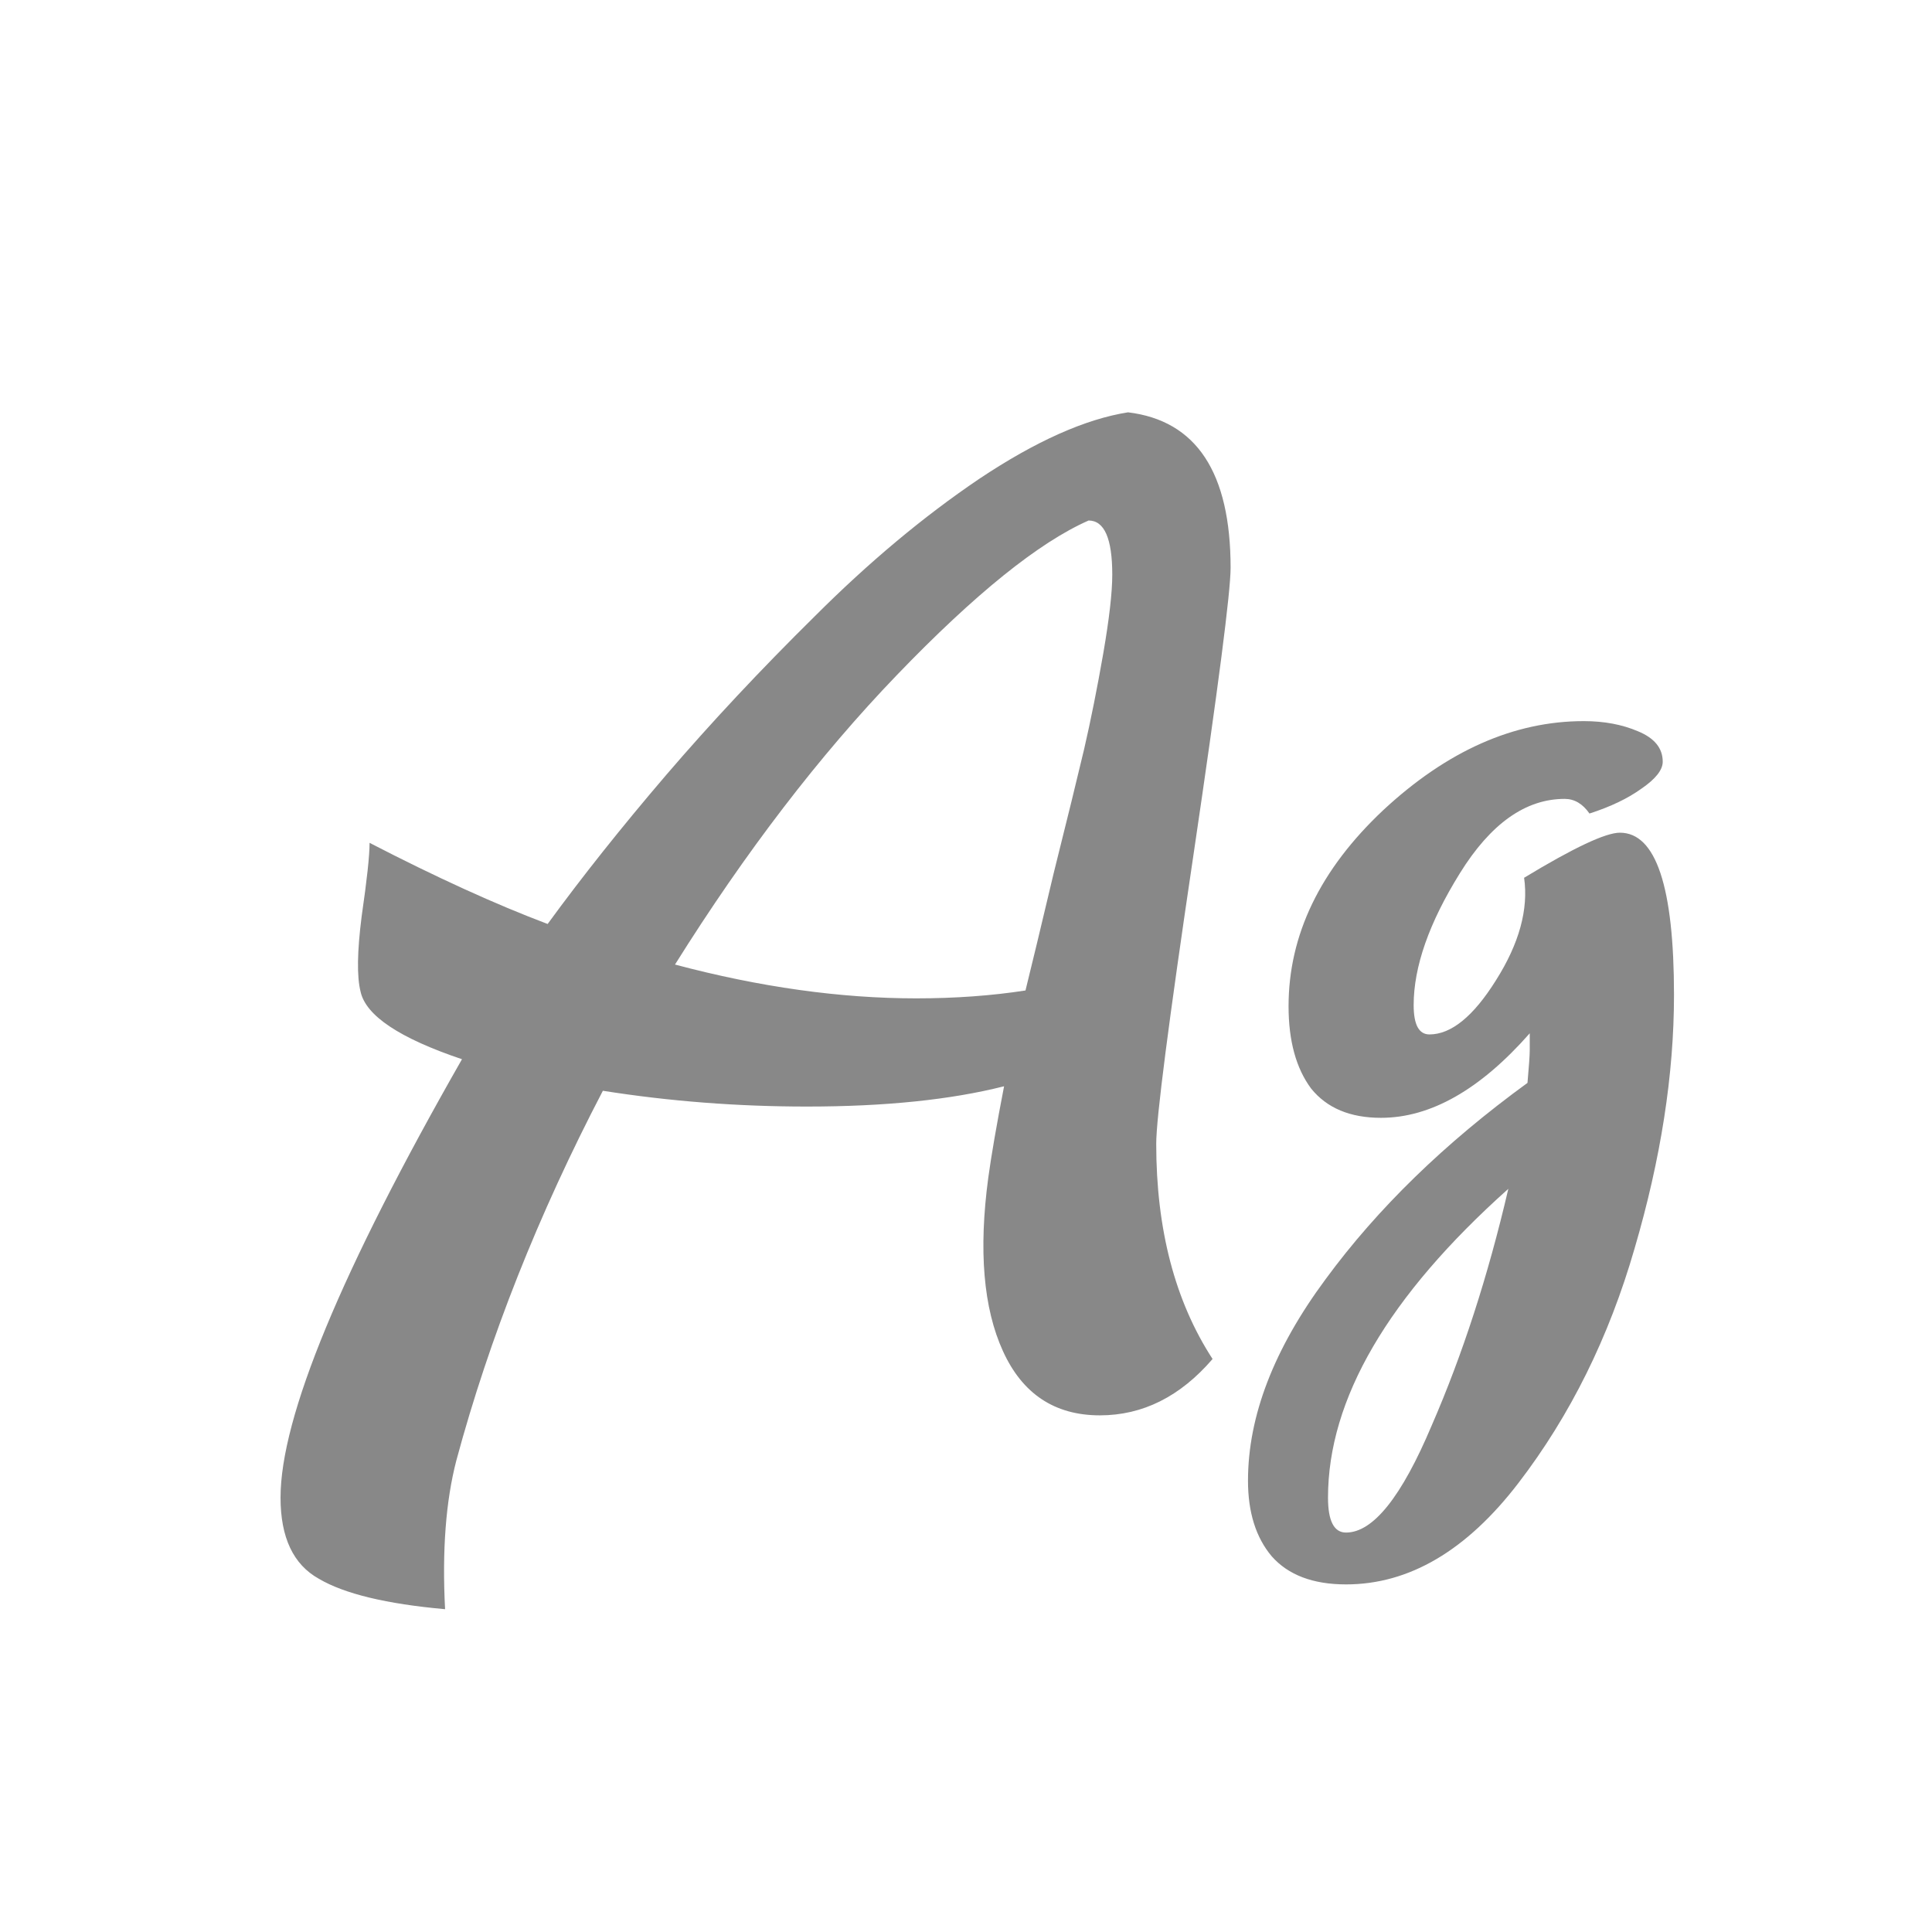 <svg width="24" height="24" viewBox="0 0 24 24" fill="none" xmlns="http://www.w3.org/2000/svg">
<path d="M15.287 7.054C15.287 7.353 15.133 8.543 14.825 10.624C14.517 12.696 14.363 13.891 14.363 14.208C14.363 15.272 14.596 16.163 15.063 16.882C14.661 17.349 14.195 17.582 13.663 17.582C13.103 17.582 12.701 17.316 12.459 16.784C12.216 16.252 12.155 15.533 12.277 14.628C12.314 14.357 12.379 13.979 12.473 13.494C11.81 13.662 10.993 13.746 10.023 13.746C9.164 13.746 8.319 13.681 7.489 13.55C6.686 15.09 6.079 16.621 5.669 18.142C5.538 18.646 5.491 19.262 5.529 19.99C4.801 19.925 4.278 19.799 3.961 19.612C3.643 19.435 3.485 19.099 3.485 18.604C3.485 17.605 4.236 15.79 5.739 13.158C4.964 12.897 4.544 12.617 4.479 12.318C4.432 12.131 4.437 11.819 4.493 11.38C4.558 10.932 4.591 10.629 4.591 10.47C5.421 10.899 6.159 11.235 6.803 11.478C7.232 10.89 7.722 10.274 8.273 9.63C8.833 8.977 9.449 8.319 10.121 7.656C10.793 6.984 11.474 6.415 12.165 5.948C12.865 5.481 13.481 5.206 14.013 5.122C14.862 5.225 15.287 5.869 15.287 7.054ZM12.739 12.304C12.813 12.005 12.93 11.52 13.089 10.848C13.257 10.176 13.383 9.663 13.467 9.308C13.551 8.944 13.63 8.547 13.705 8.118C13.779 7.689 13.817 7.362 13.817 7.138C13.817 6.69 13.719 6.466 13.523 6.466C12.907 6.737 12.113 7.376 11.143 8.384C10.181 9.383 9.262 10.582 8.385 11.982C9.439 12.262 10.438 12.402 11.381 12.402C11.866 12.402 12.319 12.369 12.739 12.304ZM20.123 10.344C20.571 10.344 20.795 11.016 20.795 12.36C20.795 13.349 20.631 14.399 20.305 15.51C19.987 16.611 19.507 17.582 18.863 18.422C18.219 19.262 17.505 19.682 16.721 19.682C16.31 19.682 16.002 19.565 15.797 19.332C15.601 19.099 15.503 18.786 15.503 18.394C15.503 17.591 15.825 16.756 16.469 15.888C17.113 15.011 17.948 14.199 18.975 13.452C18.993 13.247 19.003 13.111 19.003 13.046V12.836C18.387 13.536 17.771 13.886 17.155 13.886C16.772 13.886 16.483 13.765 16.287 13.522C16.1 13.27 16.007 12.929 16.007 12.5C16.007 11.613 16.399 10.801 17.183 10.064C17.976 9.327 18.807 8.958 19.675 8.958C19.927 8.958 20.151 9 20.347 9.084C20.552 9.168 20.655 9.294 20.655 9.462C20.655 9.565 20.566 9.677 20.389 9.798C20.221 9.919 20.006 10.022 19.745 10.106C19.661 9.985 19.558 9.924 19.437 9.924C18.951 9.924 18.517 10.232 18.135 10.848C17.752 11.464 17.561 12.01 17.561 12.486C17.561 12.729 17.626 12.85 17.757 12.85C18.027 12.85 18.303 12.626 18.583 12.178C18.872 11.721 18.989 11.296 18.933 10.904C19.549 10.531 19.945 10.344 20.123 10.344ZM16.721 19.038C17.057 19.038 17.411 18.595 17.785 17.708C18.167 16.831 18.485 15.851 18.737 14.768C17.243 16.103 16.497 17.381 16.497 18.604C16.497 18.893 16.571 19.038 16.721 19.038Z" fill="#888888"/>
</svg>
